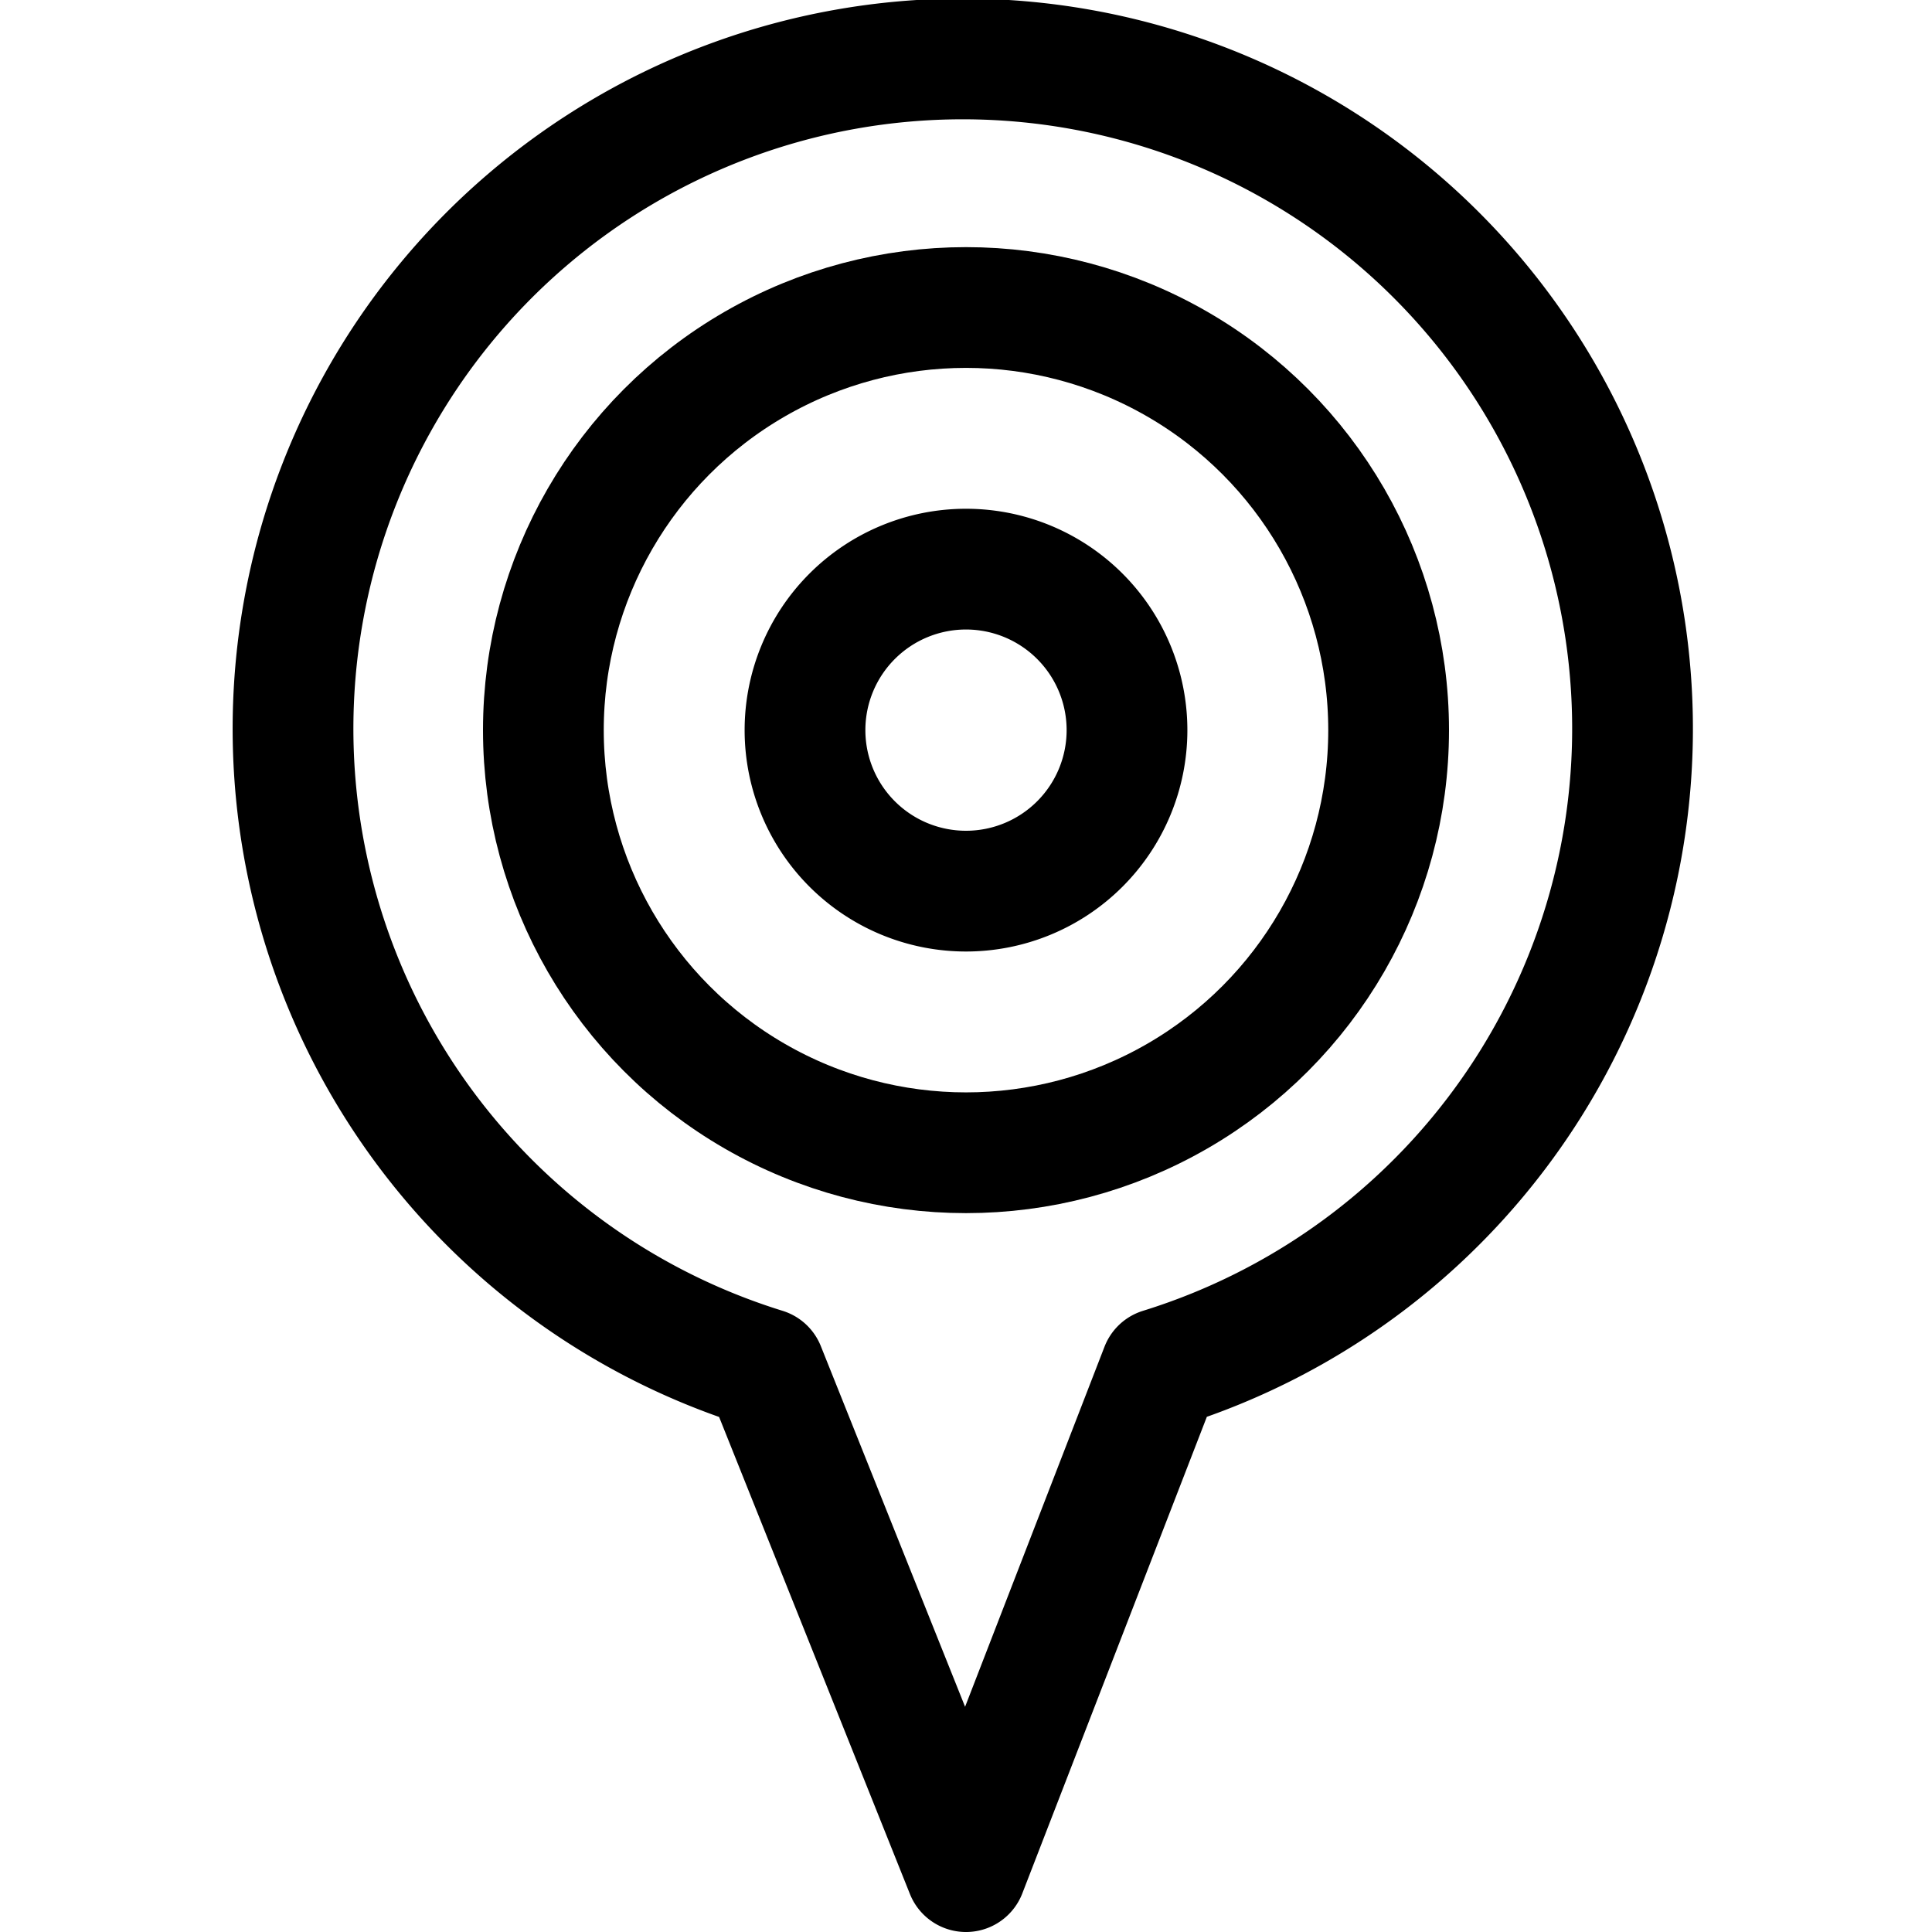 <svg id="Regular" xmlns="http://www.w3.org/2000/svg" viewBox="0 0 24 24"><defs><style>.cls-1{fill:none;stroke:#000;stroke-linecap:round;stroke-linejoin:round;stroke-width:1.5px;}</style></defs><title>social-media-gowalla</title><path class="cls-1" d="M9.5,17,12,23.25,14.42,17A8.32,8.32,0,1,0,9.5,17Z"/><circle class="cls-1" cx="12" cy="9.07" r="5.25"/><path class="cls-1" d="M14,9.07a2,2,0,1,1-2-2,2,2,0,0,1,2,2"/></svg>